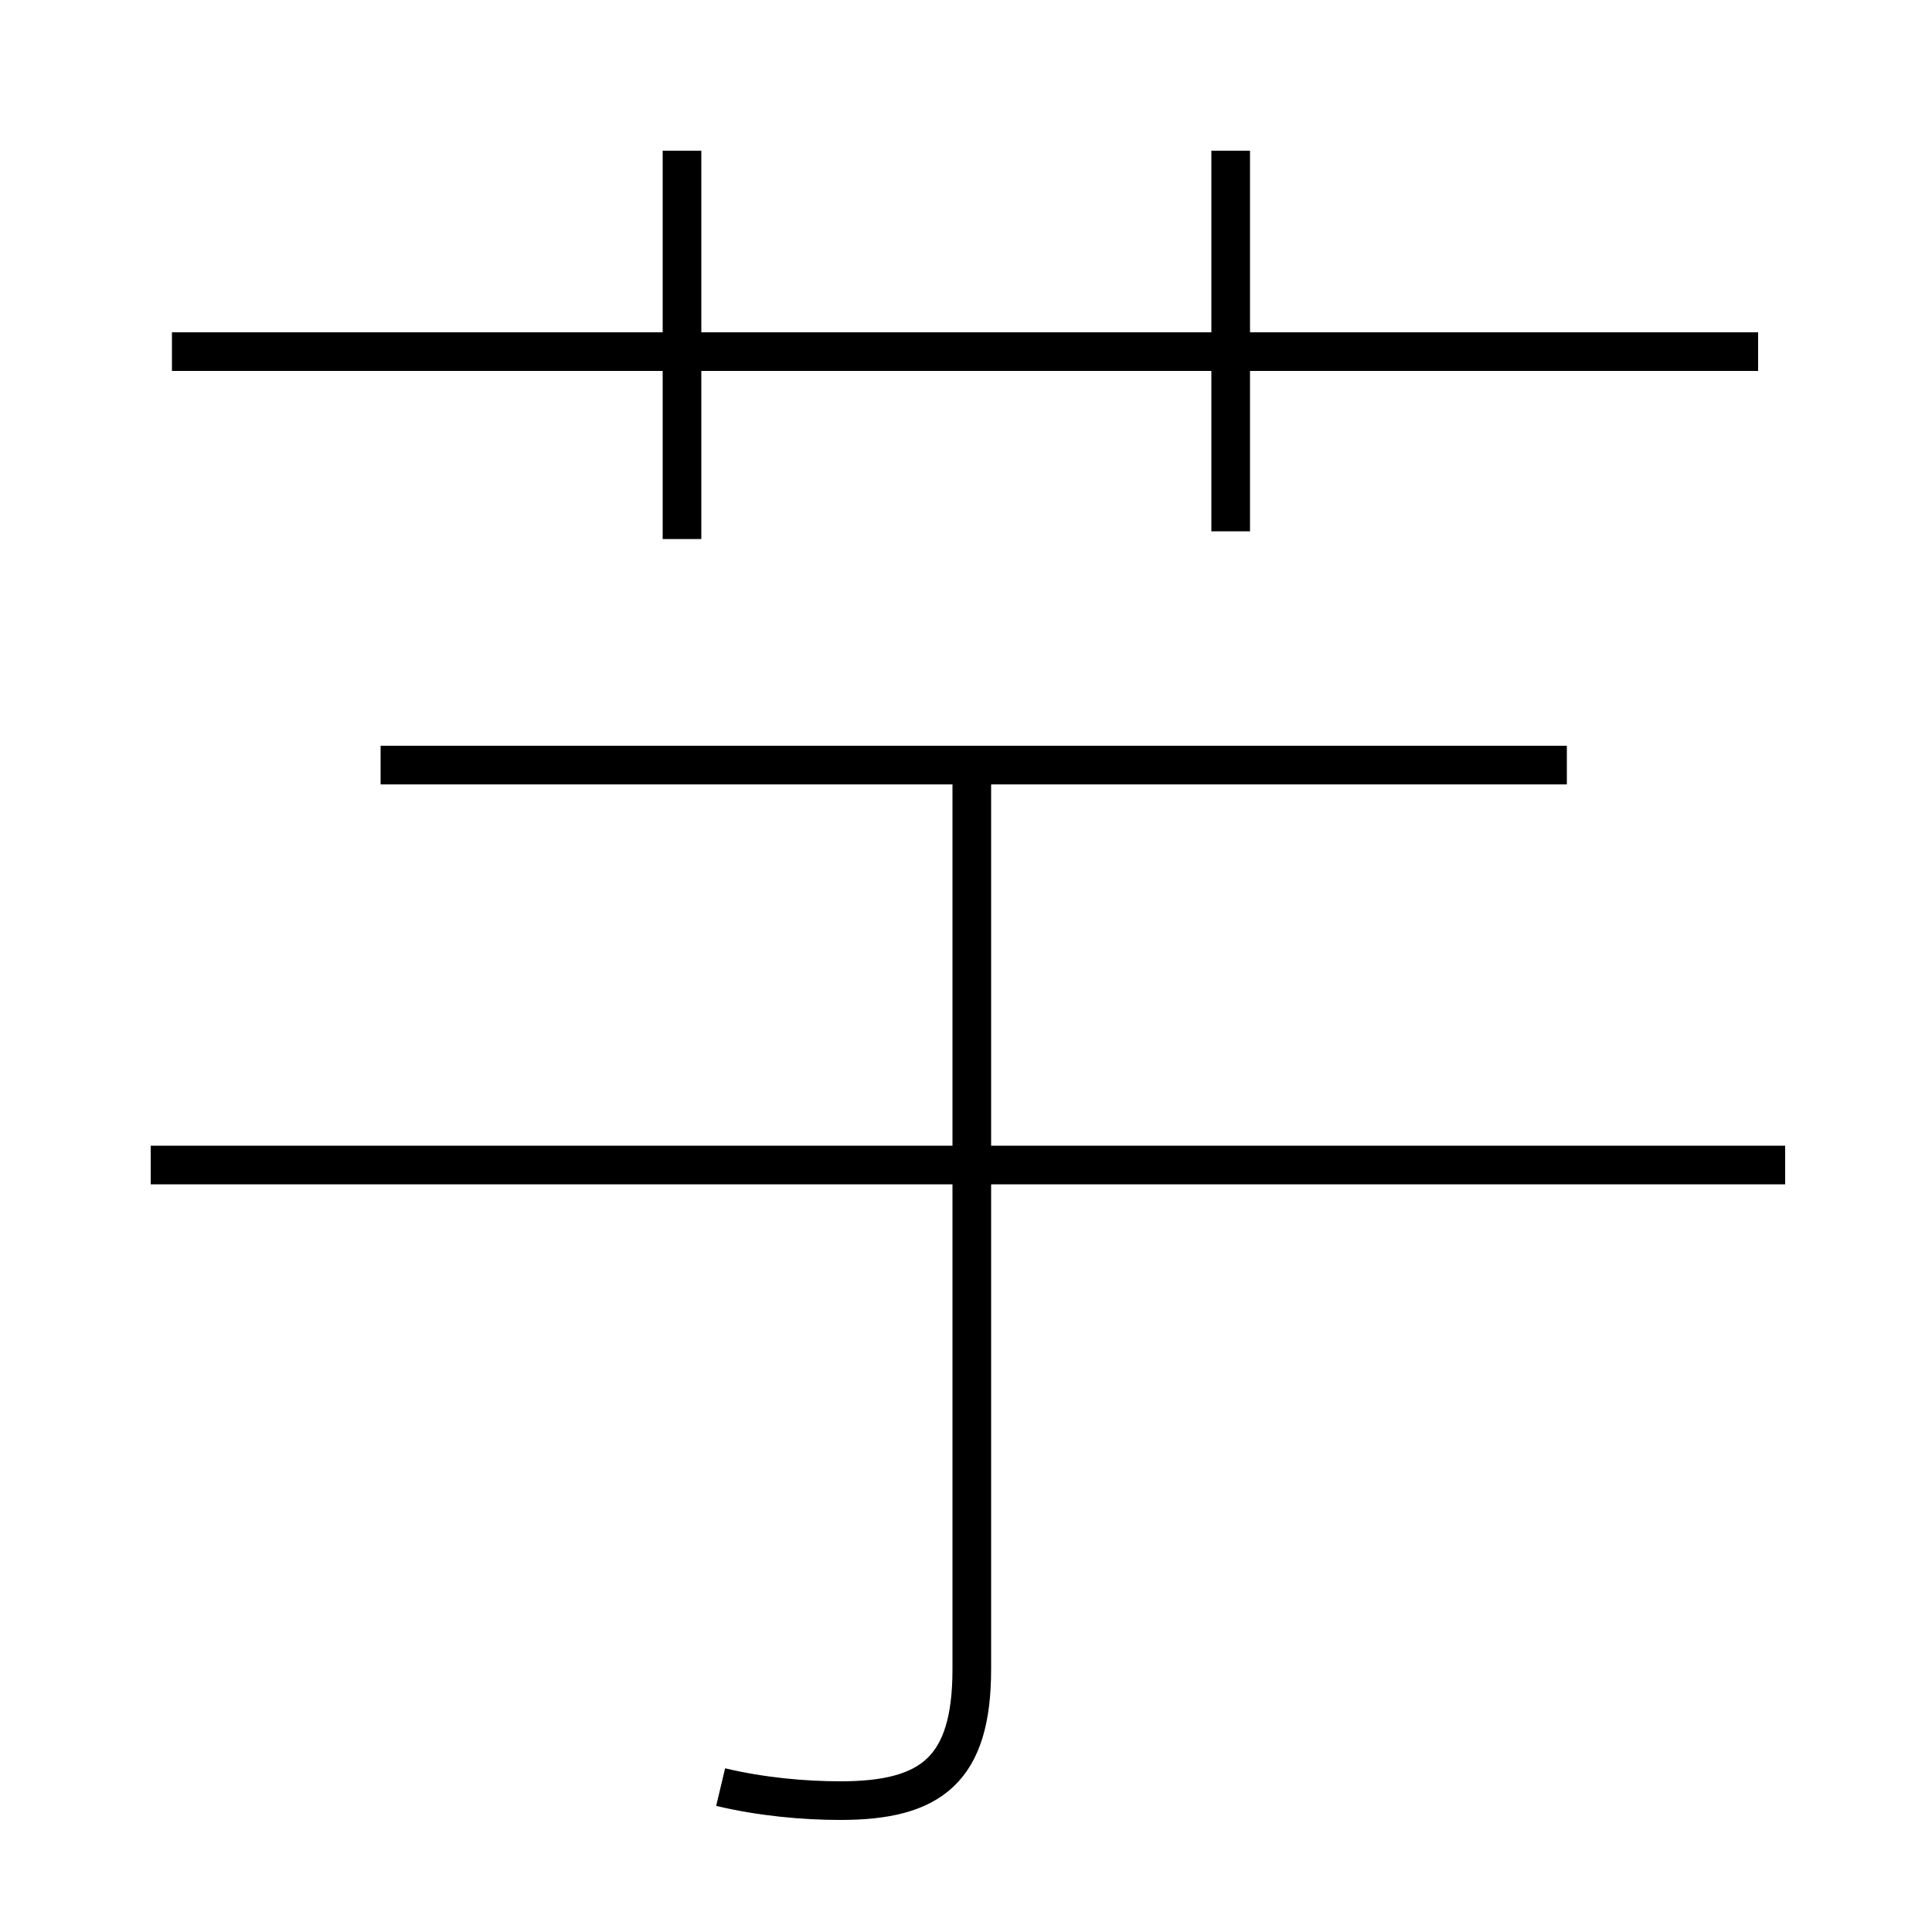 <?xml version='1.0' encoding='utf8'?>
<svg viewBox="0.0 -6.0 50.0 50.0" version="1.1" xmlns="http://www.w3.org/2000/svg">
<rect x="0.0" y="-6.0" width="50.0" height="50.0" fill="#808080" stroke="none"/>
<rect x="-1000" y="-1000" width="2000" height="2000" stroke="white" fill="white"/>
<g style="fill:white;stroke:#000000;  stroke-width:1">
<path d="M 18.65 2.25 C 19.7 2.5 20.8 2.6 21.75 2.6 C 24.1 2.6 25.15 1.8 25.15 -0.8 L 25.15 -23.95 M 46.2 -13.85 L 3.9 -13.85 M 40.55 -24.2 L 9.85 -24.2 M 17.65 -30.05 L 17.65 -40.1 M 45.5 -34.9 L 4.45 -34.9 M 31.85 -30.25 L 31.85 -40.1" transform="translate(0.0 38.0)" />
</g>
</svg>